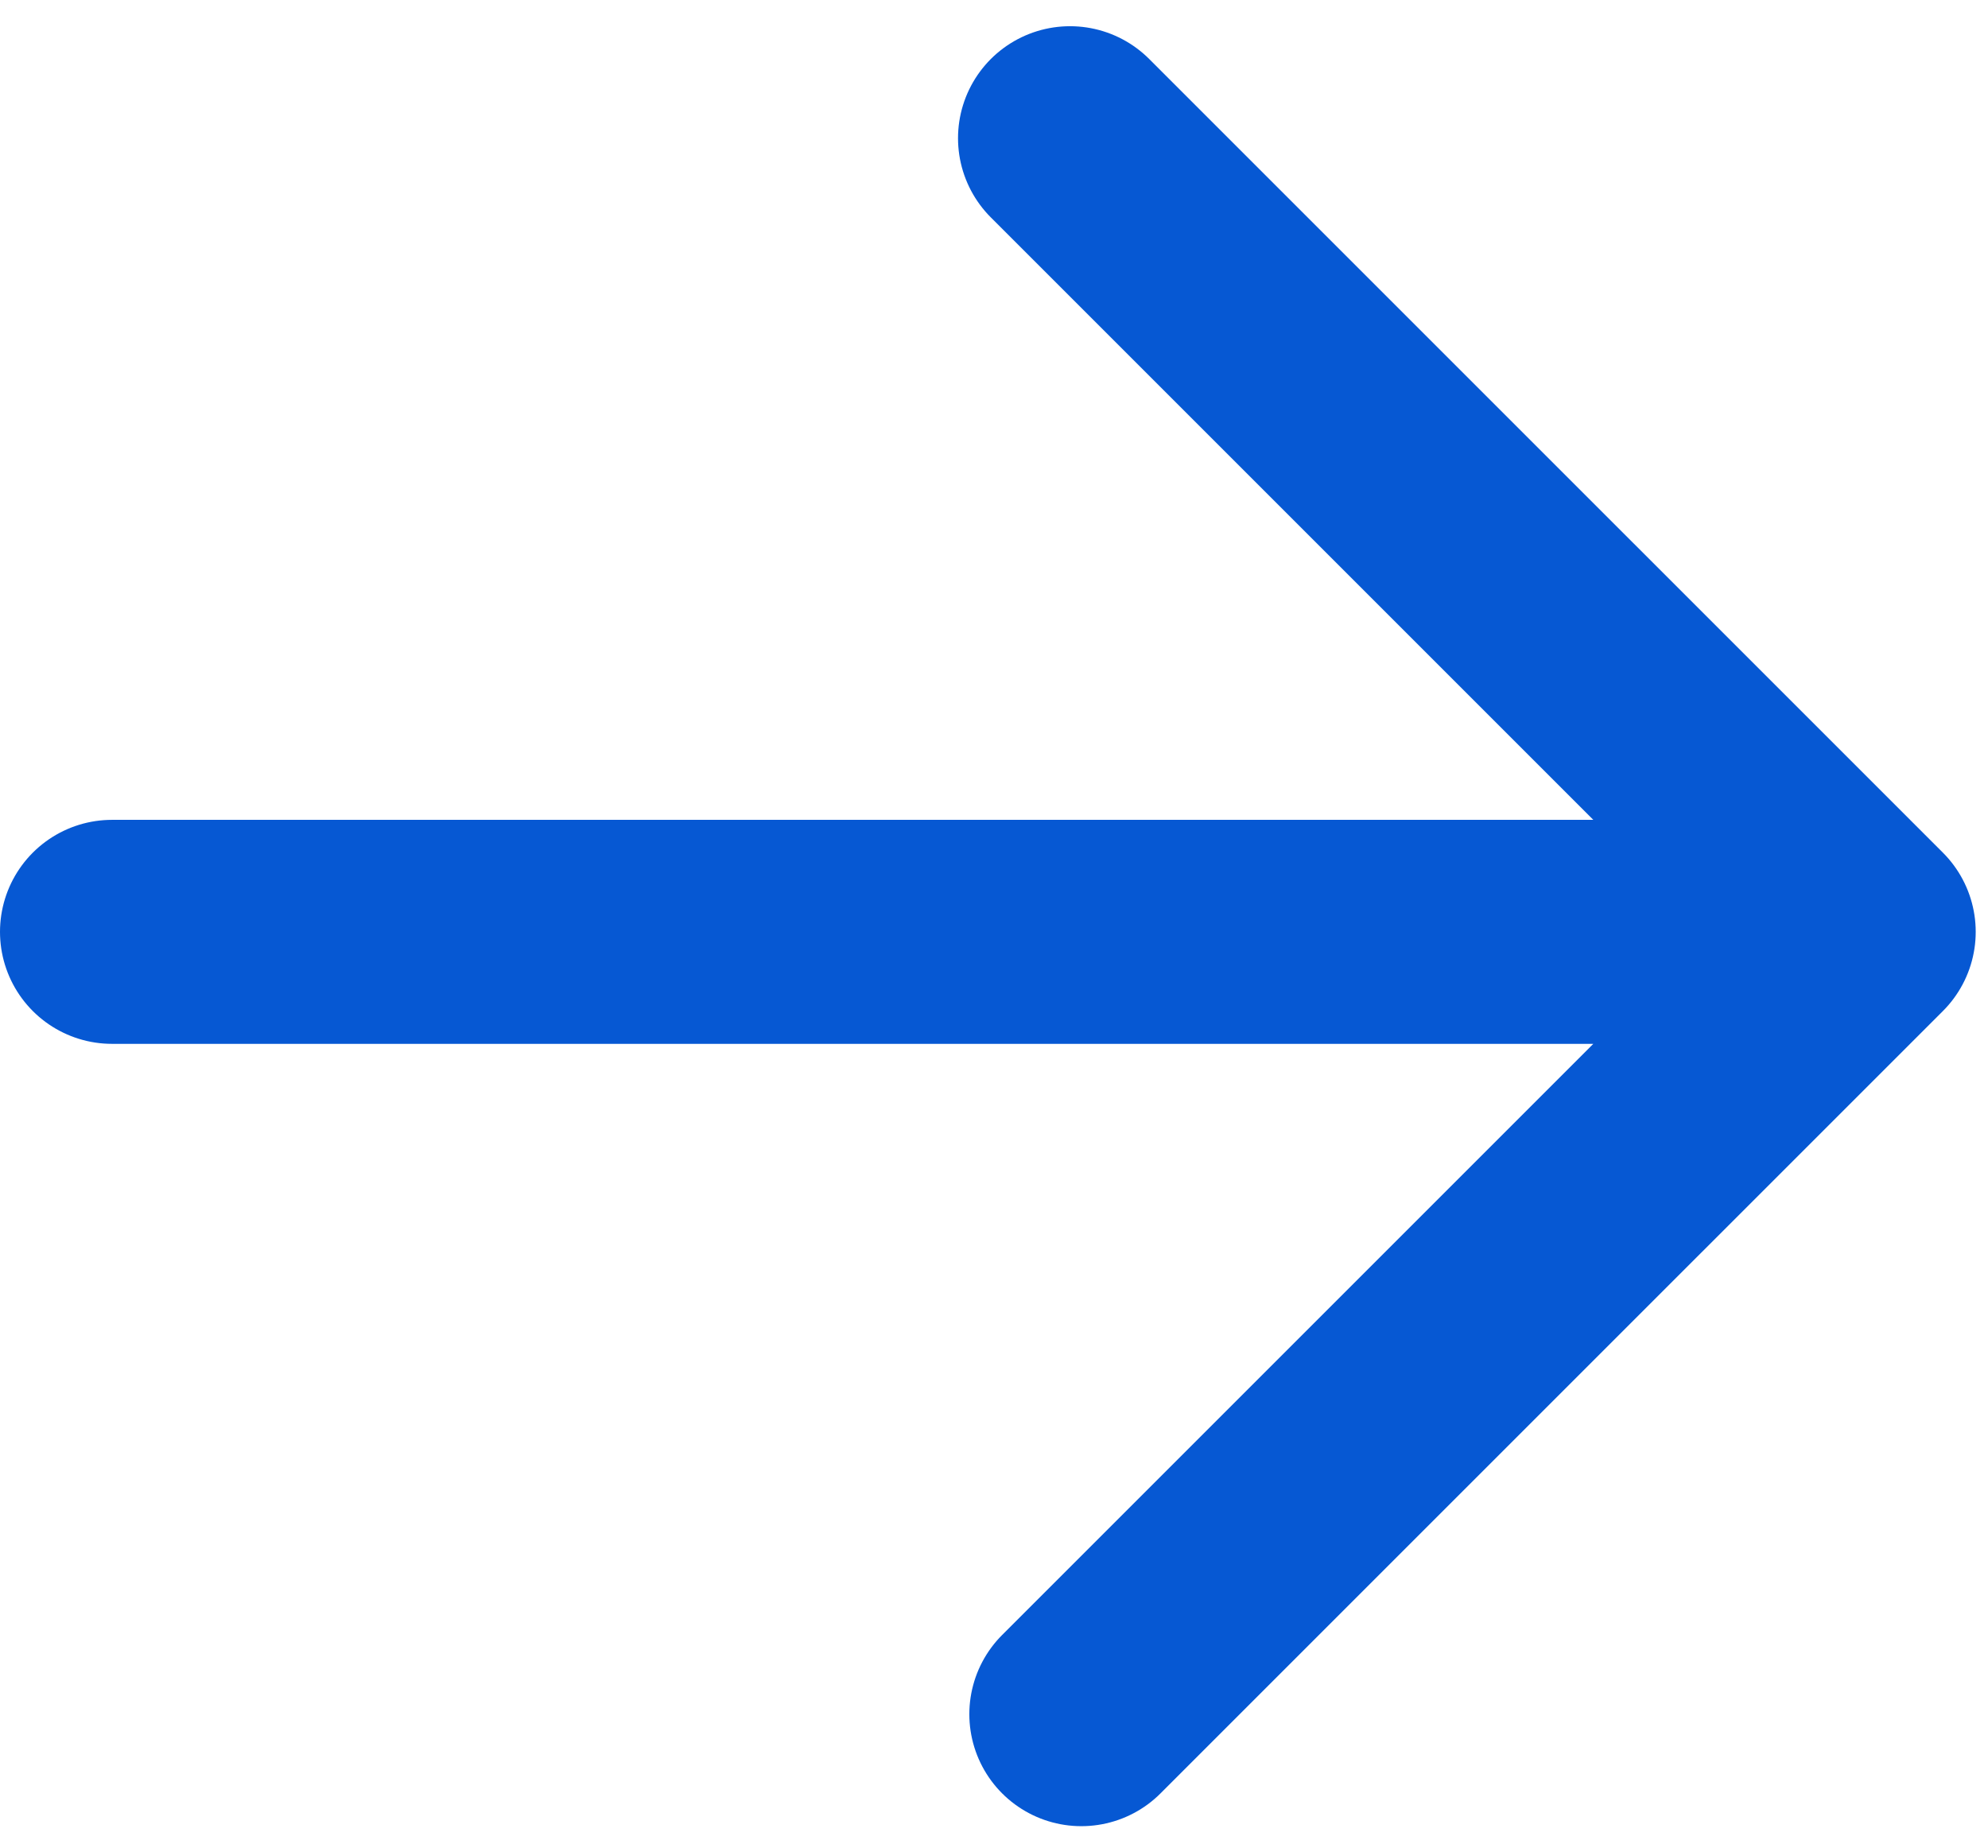 <svg width="71" height="66" viewBox="0 0 71 66" fill="none" xmlns="http://www.w3.org/2000/svg">
<path id="Icon" d="M38.215 4.936L66.561 33.281M66.561 33.281L38.619 61.222M66.561 33.281H4" stroke="#0658D3" stroke-width="8" stroke-linecap="round" stroke-linejoin="round"/>
</svg>
